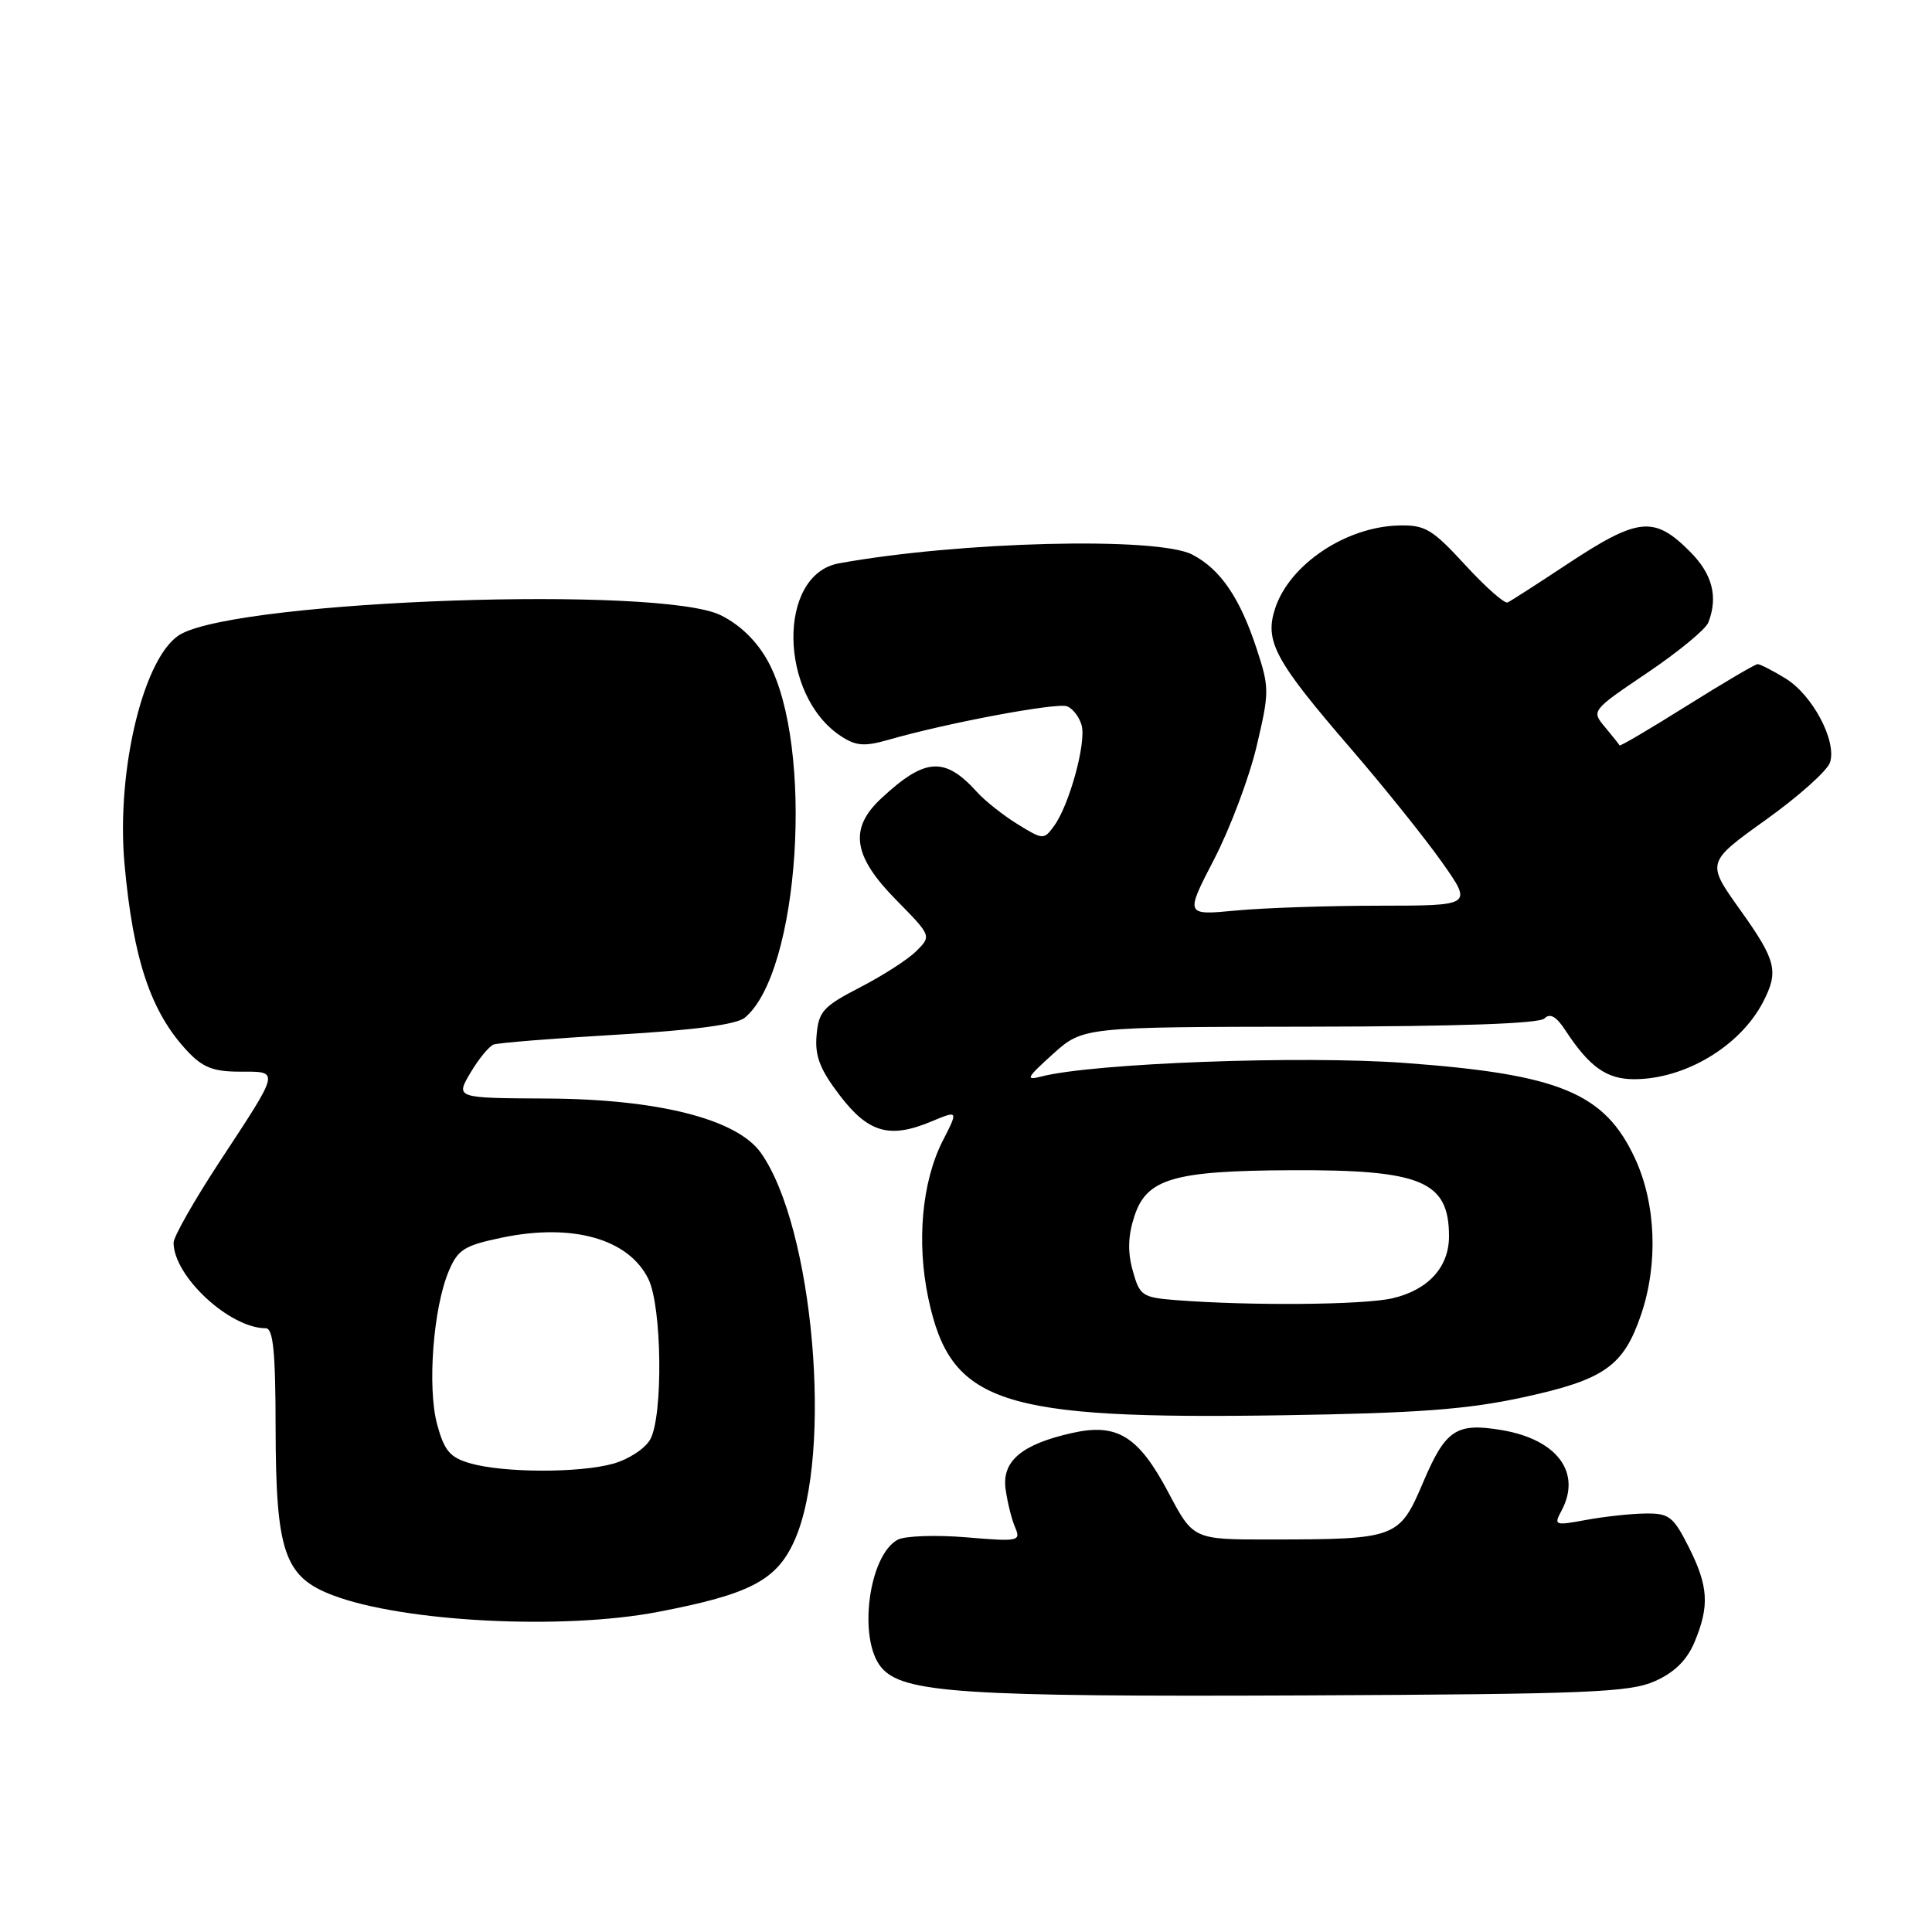 <?xml version="1.0" encoding="UTF-8" standalone="no"?>
<!DOCTYPE svg PUBLIC "-//W3C//DTD SVG 1.1//EN" "http://www.w3.org/Graphics/SVG/1.1/DTD/svg11.dtd" >
<svg xmlns="http://www.w3.org/2000/svg" xmlns:xlink="http://www.w3.org/1999/xlink" version="1.1" viewBox="0 0 256 256">
 <g >
 <path fill="currentColor"
d=" M 219.29 222.76 C 221.89 221.60 223.53 219.98 224.54 217.57 C 226.54 212.77 226.38 210.18 223.75 204.96 C 221.72 200.94 221.16 200.50 218.00 200.55 C 216.07 200.57 212.55 200.96 210.16 201.40 C 206.00 202.17 205.86 202.12 206.91 200.17 C 209.60 195.14 206.35 190.74 199.01 189.50 C 192.96 188.48 191.55 189.42 188.58 196.40 C 185.41 203.85 185.08 203.97 168.31 203.99 C 158.11 204.00 158.11 204.00 154.81 197.75 C 150.85 190.28 148.03 188.53 142.05 189.88 C 135.36 191.38 132.72 193.62 133.25 197.34 C 133.49 199.08 134.06 201.36 134.52 202.41 C 135.29 204.22 134.95 204.29 128.02 203.70 C 123.99 203.37 119.91 203.51 118.95 204.02 C 115.10 206.09 113.66 217.15 116.75 220.91 C 119.57 224.33 127.36 224.85 173.00 224.65 C 210.47 224.48 215.95 224.25 219.29 222.76 Z  M 87.16 213.59 C 99.41 211.25 102.93 209.40 105.29 204.09 C 110.41 192.57 107.80 162.61 100.82 152.76 C 97.65 148.28 87.18 145.63 72.43 145.56 C 60.36 145.50 60.36 145.50 62.33 142.16 C 63.42 140.32 64.80 138.64 65.40 138.41 C 66.01 138.18 73.37 137.59 81.77 137.10 C 91.98 136.50 97.59 135.76 98.69 134.85 C 105.96 128.85 107.91 98.87 101.76 87.63 C 100.29 84.95 98.10 82.81 95.50 81.52 C 87.53 77.58 32.44 79.48 24.02 83.99 C 19.13 86.61 15.36 101.92 16.50 114.50 C 17.65 127.15 19.98 134.09 24.80 139.25 C 26.86 141.45 28.26 142.00 31.79 142.00 C 37.10 142.00 37.18 141.62 29.10 153.93 C 25.75 159.04 23.00 163.87 23.00 164.66 C 23.00 169.10 30.42 176.00 35.21 176.00 C 36.20 176.00 36.51 179.11 36.52 189.25 C 36.55 205.68 37.68 208.96 44.15 211.40 C 53.50 214.93 74.57 216.01 87.16 213.59 Z  M 201.88 185.14 C 212.59 182.81 215.12 181.04 217.45 174.20 C 219.74 167.47 219.43 159.46 216.63 153.46 C 212.61 144.82 206.65 142.35 186.19 140.85 C 172.49 139.84 144.86 140.87 138.00 142.64 C 135.82 143.20 136.02 142.82 139.50 139.68 C 143.50 136.08 143.50 136.08 173.55 136.04 C 193.17 136.01 203.96 135.64 204.65 134.95 C 205.39 134.21 206.22 134.68 207.42 136.52 C 210.60 141.38 212.89 143.00 216.53 143.00 C 223.26 143.00 230.56 138.64 233.60 132.80 C 235.73 128.70 235.38 127.28 230.55 120.52 C 226.10 114.28 226.10 114.28 233.98 108.63 C 238.32 105.53 242.15 102.10 242.49 101.02 C 243.40 98.17 240.16 92.07 236.58 89.89 C 234.89 88.85 233.23 88.01 232.90 88.00 C 232.57 88.00 228.35 90.49 223.51 93.52 C 218.67 96.56 214.66 98.92 214.60 98.77 C 214.53 98.62 213.66 97.53 212.66 96.33 C 210.85 94.18 210.88 94.14 218.29 89.14 C 222.39 86.37 226.03 83.38 226.37 82.47 C 227.68 79.06 226.90 76.05 223.92 73.08 C 219.15 68.30 217.07 68.53 207.53 74.84 C 203.66 77.40 200.17 79.65 199.76 79.83 C 199.35 80.01 196.82 77.77 194.13 74.84 C 189.76 70.09 188.83 69.54 185.33 69.63 C 178.31 69.81 170.89 74.79 168.97 80.59 C 167.53 84.96 168.89 87.49 179.03 99.24 C 183.42 104.33 188.84 111.09 191.07 114.25 C 195.13 120.00 195.13 120.00 182.81 120.01 C 176.04 120.01 167.47 120.30 163.77 120.65 C 157.03 121.29 157.03 121.29 160.88 113.85 C 163.00 109.76 165.53 103.02 166.51 98.88 C 168.21 91.68 168.21 91.13 166.50 85.93 C 164.29 79.20 161.70 75.41 157.97 73.48 C 153.34 71.09 127.12 71.74 111.14 74.65 C 102.98 76.14 103.18 92.14 111.44 97.55 C 113.42 98.85 114.55 98.93 117.68 98.04 C 125.48 95.79 140.02 93.07 141.39 93.59 C 142.17 93.89 143.04 95.04 143.33 96.14 C 143.94 98.48 141.68 106.69 139.67 109.44 C 138.31 111.30 138.21 111.29 134.82 109.20 C 132.92 108.03 130.50 106.11 129.45 104.94 C 125.17 100.21 122.56 100.39 116.75 105.81 C 112.48 109.79 113.02 113.43 118.72 119.22 C 123.43 124.01 123.43 124.01 121.43 126.01 C 120.33 127.12 116.97 129.28 113.96 130.83 C 109.07 133.36 108.47 134.02 108.20 137.18 C 107.96 139.92 108.64 141.69 111.24 145.10 C 115.04 150.10 117.87 150.92 123.39 148.61 C 126.99 147.11 126.99 147.11 124.91 151.18 C 122.16 156.58 121.43 164.59 123.01 172.04 C 125.97 185.99 132.40 188.11 170.00 187.53 C 187.91 187.25 194.42 186.76 201.88 185.14 Z  M 62.28 193.89 C 59.62 193.12 58.87 192.23 57.92 188.73 C 56.61 183.85 57.39 173.39 59.45 168.46 C 60.67 165.56 61.49 165.04 66.57 163.98 C 75.91 162.05 83.34 164.17 85.93 169.51 C 87.71 173.19 87.88 187.57 86.17 190.71 C 85.51 191.93 83.31 193.37 81.24 193.95 C 76.73 195.20 66.71 195.17 62.28 193.89 Z  M 155.78 172.27 C 151.34 171.92 151.01 171.68 150.09 168.36 C 149.40 165.88 149.47 163.72 150.31 161.16 C 151.94 156.17 155.48 155.13 171.10 155.06 C 188.37 154.98 192.00 156.50 192.00 163.82 C 192.00 167.91 189.24 170.93 184.50 172.03 C 180.65 172.92 165.60 173.04 155.78 172.27 Z "/>
</g>
</svg>
